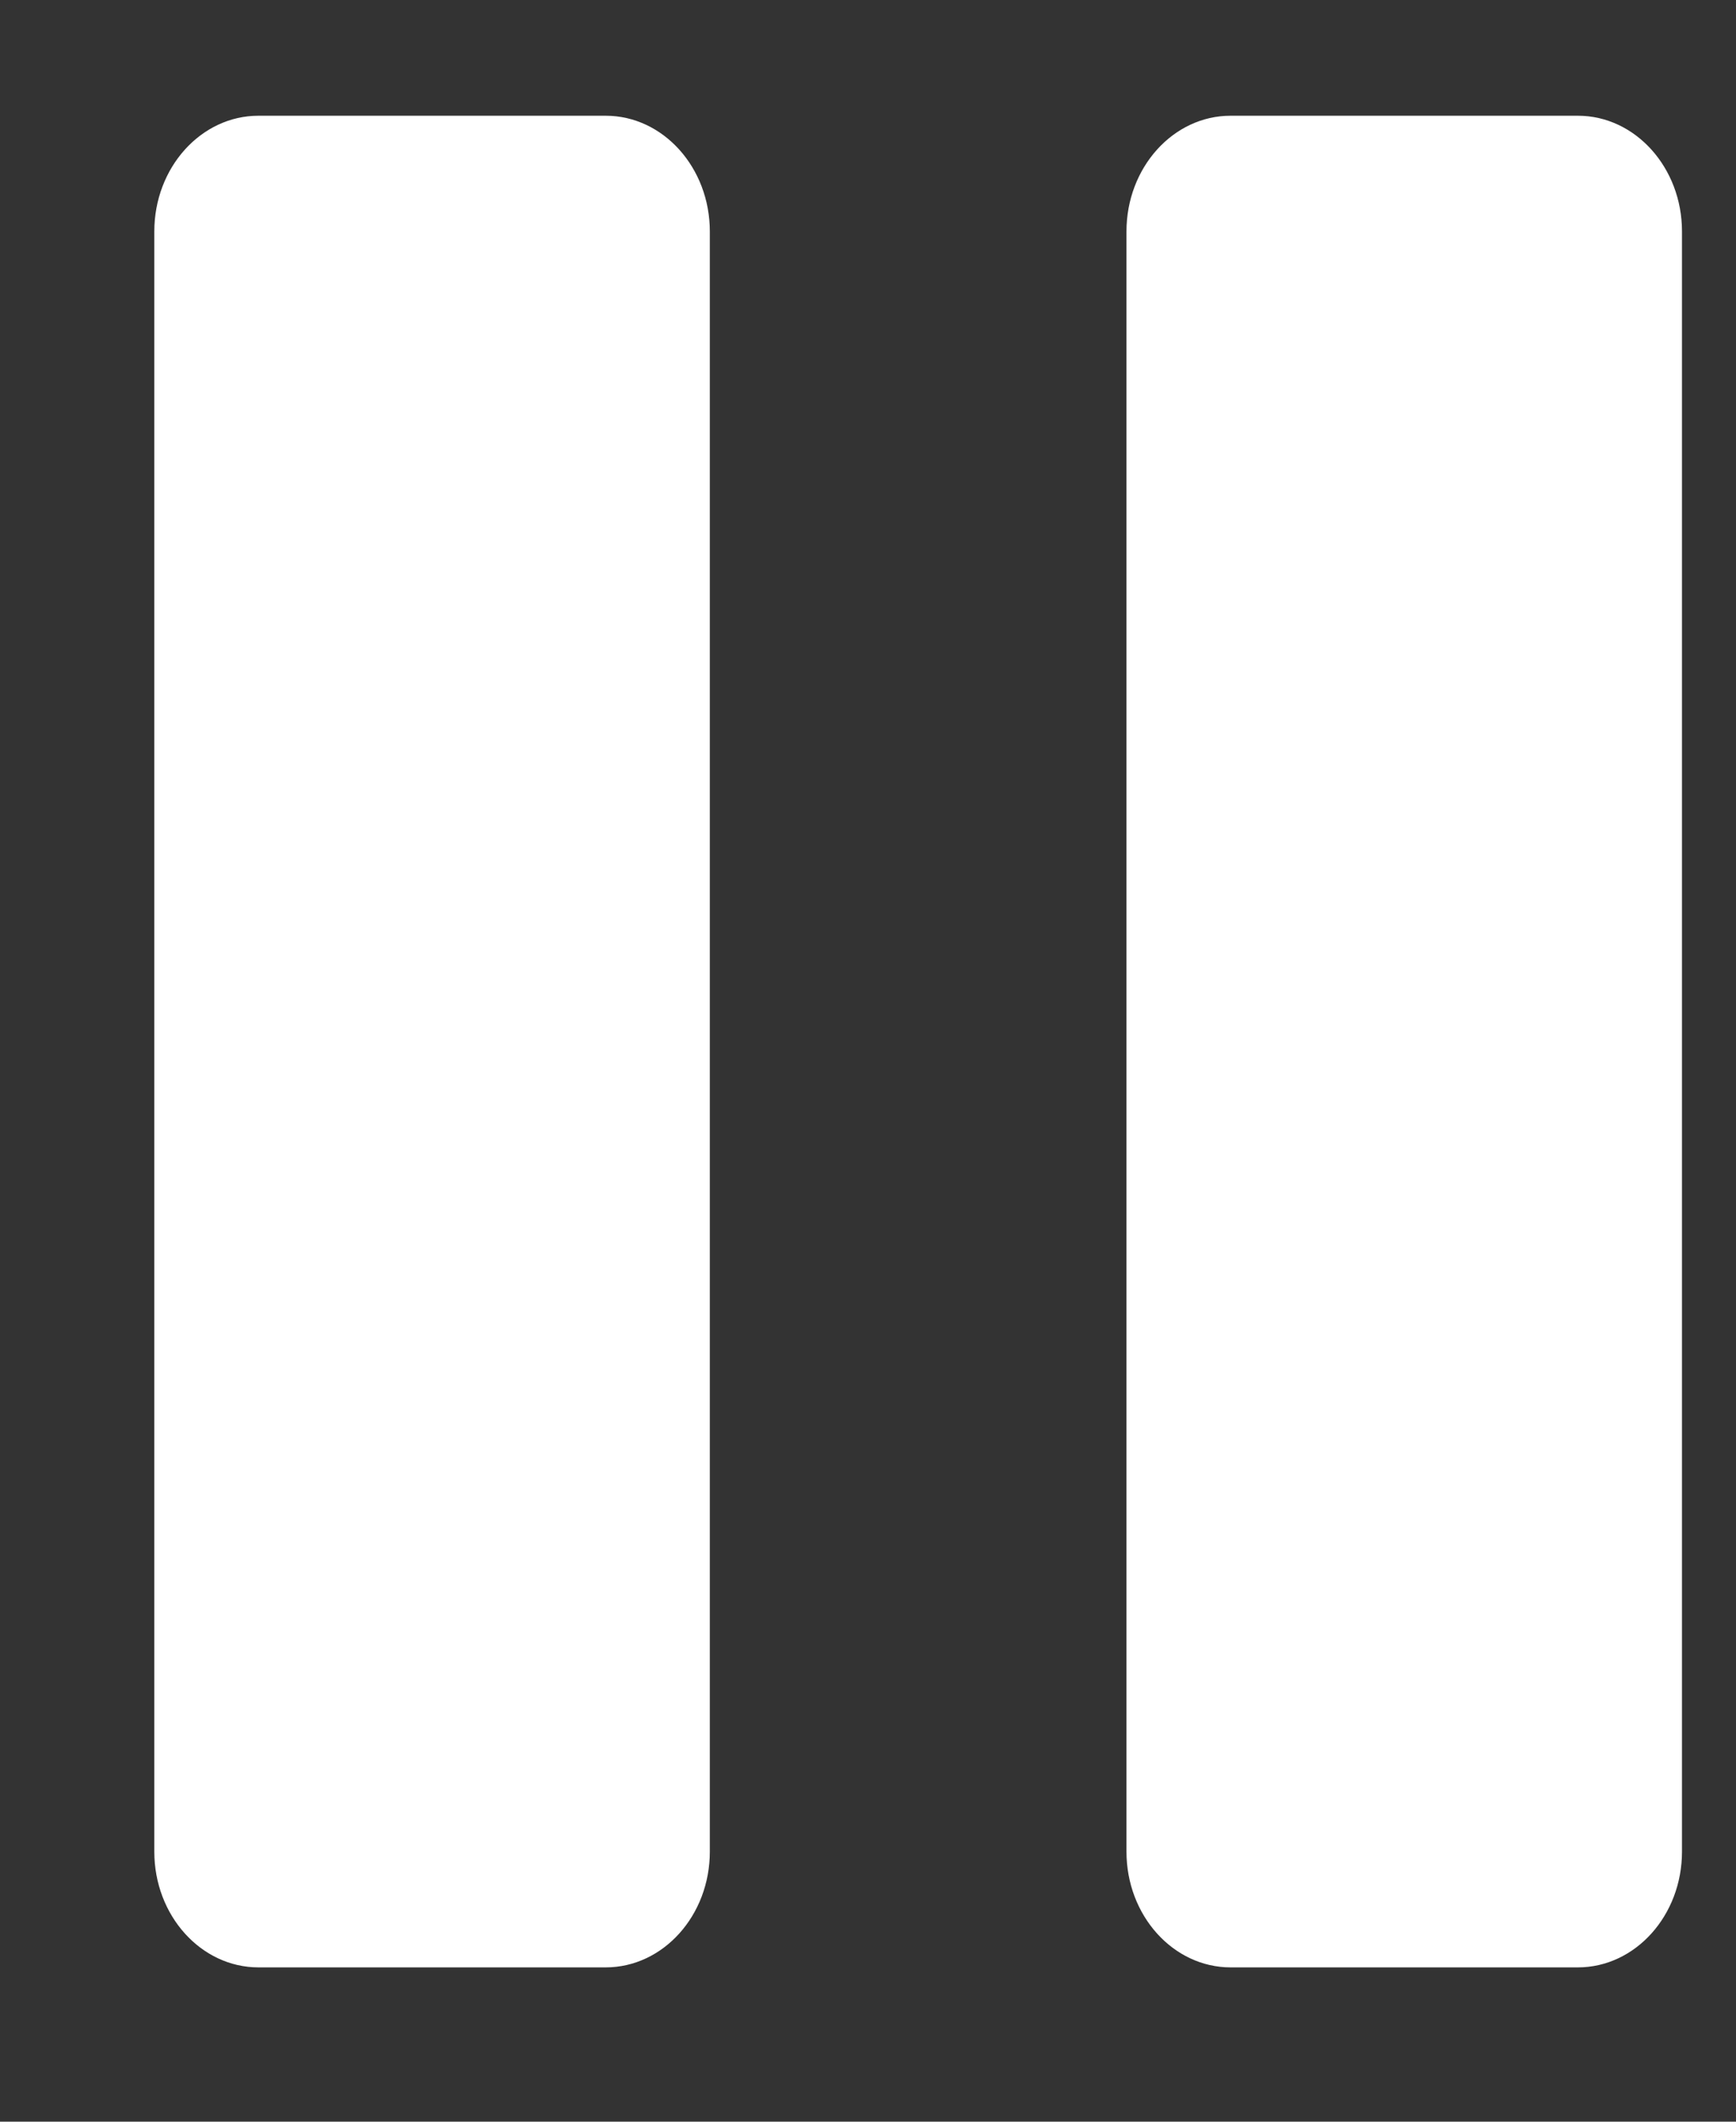 <svg width="9" height="11" viewBox="0 0 9 11" fill="none" xmlns="http://www.w3.org/2000/svg">
                        <rect x="0" y="0" width="9" height="11" fill="#333333" stroke="none"/>
                        <path fill-rule="evenodd" clip-rule="evenodd" d="M1.34 0.6H3.14C3.438 0.6 3.68 0.869 3.68 1.2V9.6C3.68 9.931 3.438 10.2 3.14 10.2H1.34C1.042 10.2 0.8 9.931 0.8 9.6V1.2C0.8 0.869 1.042 0.6 1.34 0.6ZM6.38 0.6H8.18C8.478 0.6 8.72 0.869 8.72 1.2V9.6C8.72 9.931 8.478 10.2 8.18 10.2H6.38C6.082 10.2 5.84 9.931 5.84 9.6V1.2C5.84 0.869 6.082 0.6 6.38 0.6Z" fill="white"/>
                        </svg>